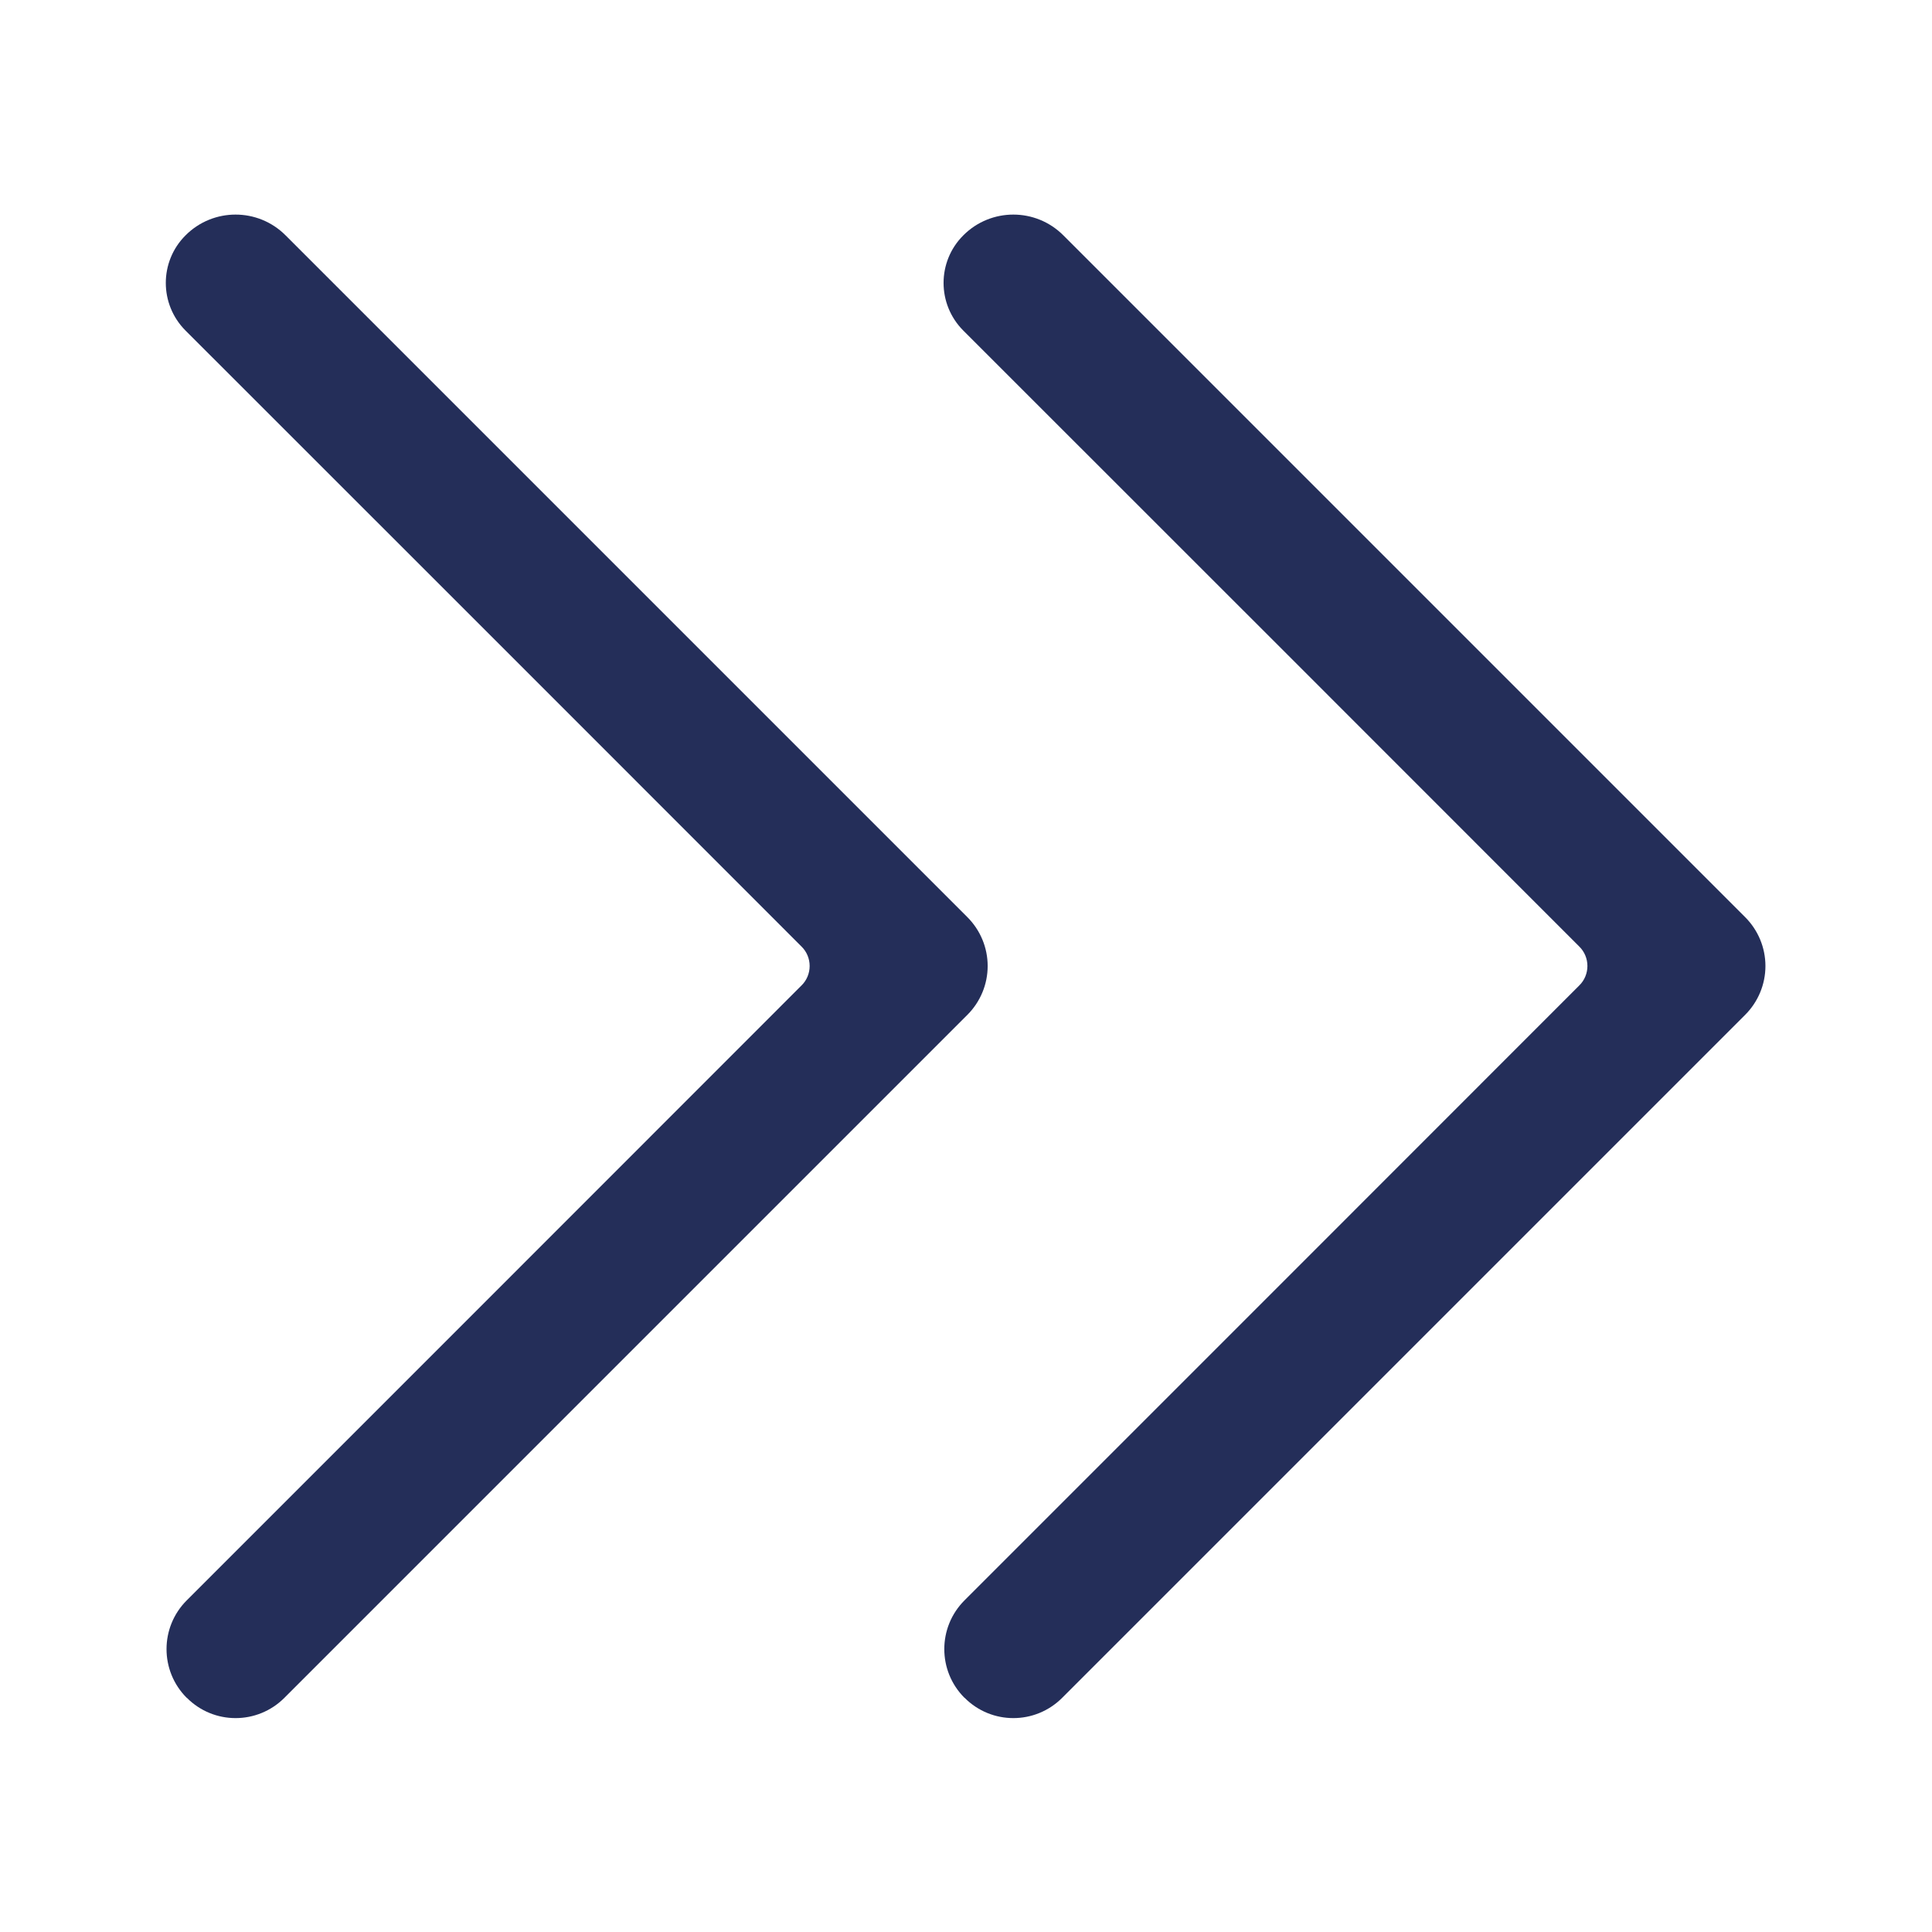 <svg width="14" height="14" viewBox="0 0 14 14" fill="none" xmlns="http://www.w3.org/2000/svg">
<path fill-rule="evenodd" clip-rule="evenodd" d="M12.293 6.293C12.293 6.293 12.47 6.47 12.646 6.646C12.74 6.74 12.793 6.867 12.793 7C12.793 7.133 12.74 7.26 12.646 7.354C12.47 7.53 12.293 7.707 12.293 7.707C12.293 7.707 8.829 11.171 7.697 12.303C7.501 12.499 7.185 12.499 6.99 12.303C6.989 12.303 6.989 12.303 6.989 12.303C6.794 12.108 6.794 11.792 6.989 11.597C7.984 10.602 10.783 7.803 11.444 7.141C11.482 7.104 11.503 7.053 11.503 7C11.503 6.947 11.482 6.896 11.444 6.859C10.781 6.195 7.968 3.382 6.98 2.395C6.79 2.204 6.79 1.896 6.98 1.706C6.981 1.706 6.981 1.705 6.981 1.705C7.181 1.505 7.505 1.505 7.705 1.705C8.846 2.846 12.293 6.293 12.293 6.293ZM6.657 6.293C6.657 6.293 6.834 6.47 7.01 6.646C7.104 6.74 7.157 6.867 7.157 7C7.157 7.133 7.104 7.26 7.01 7.354C6.834 7.53 6.657 7.707 6.657 7.707C6.657 7.707 3.193 11.171 2.061 12.303C1.865 12.499 1.549 12.499 1.354 12.303C1.353 12.303 1.353 12.303 1.353 12.303C1.158 12.108 1.158 11.792 1.353 11.597C2.348 10.602 5.147 7.803 5.808 7.141C5.846 7.104 5.867 7.053 5.867 7C5.867 6.947 5.846 6.896 5.808 6.859C5.145 6.195 2.332 3.382 1.344 2.395C1.154 2.204 1.154 1.896 1.344 1.706C1.345 1.706 1.345 1.705 1.345 1.705C1.545 1.505 1.869 1.505 2.069 1.705C3.21 2.846 6.657 6.293 6.657 6.293Z" fill="#242E59"/>
</svg>
